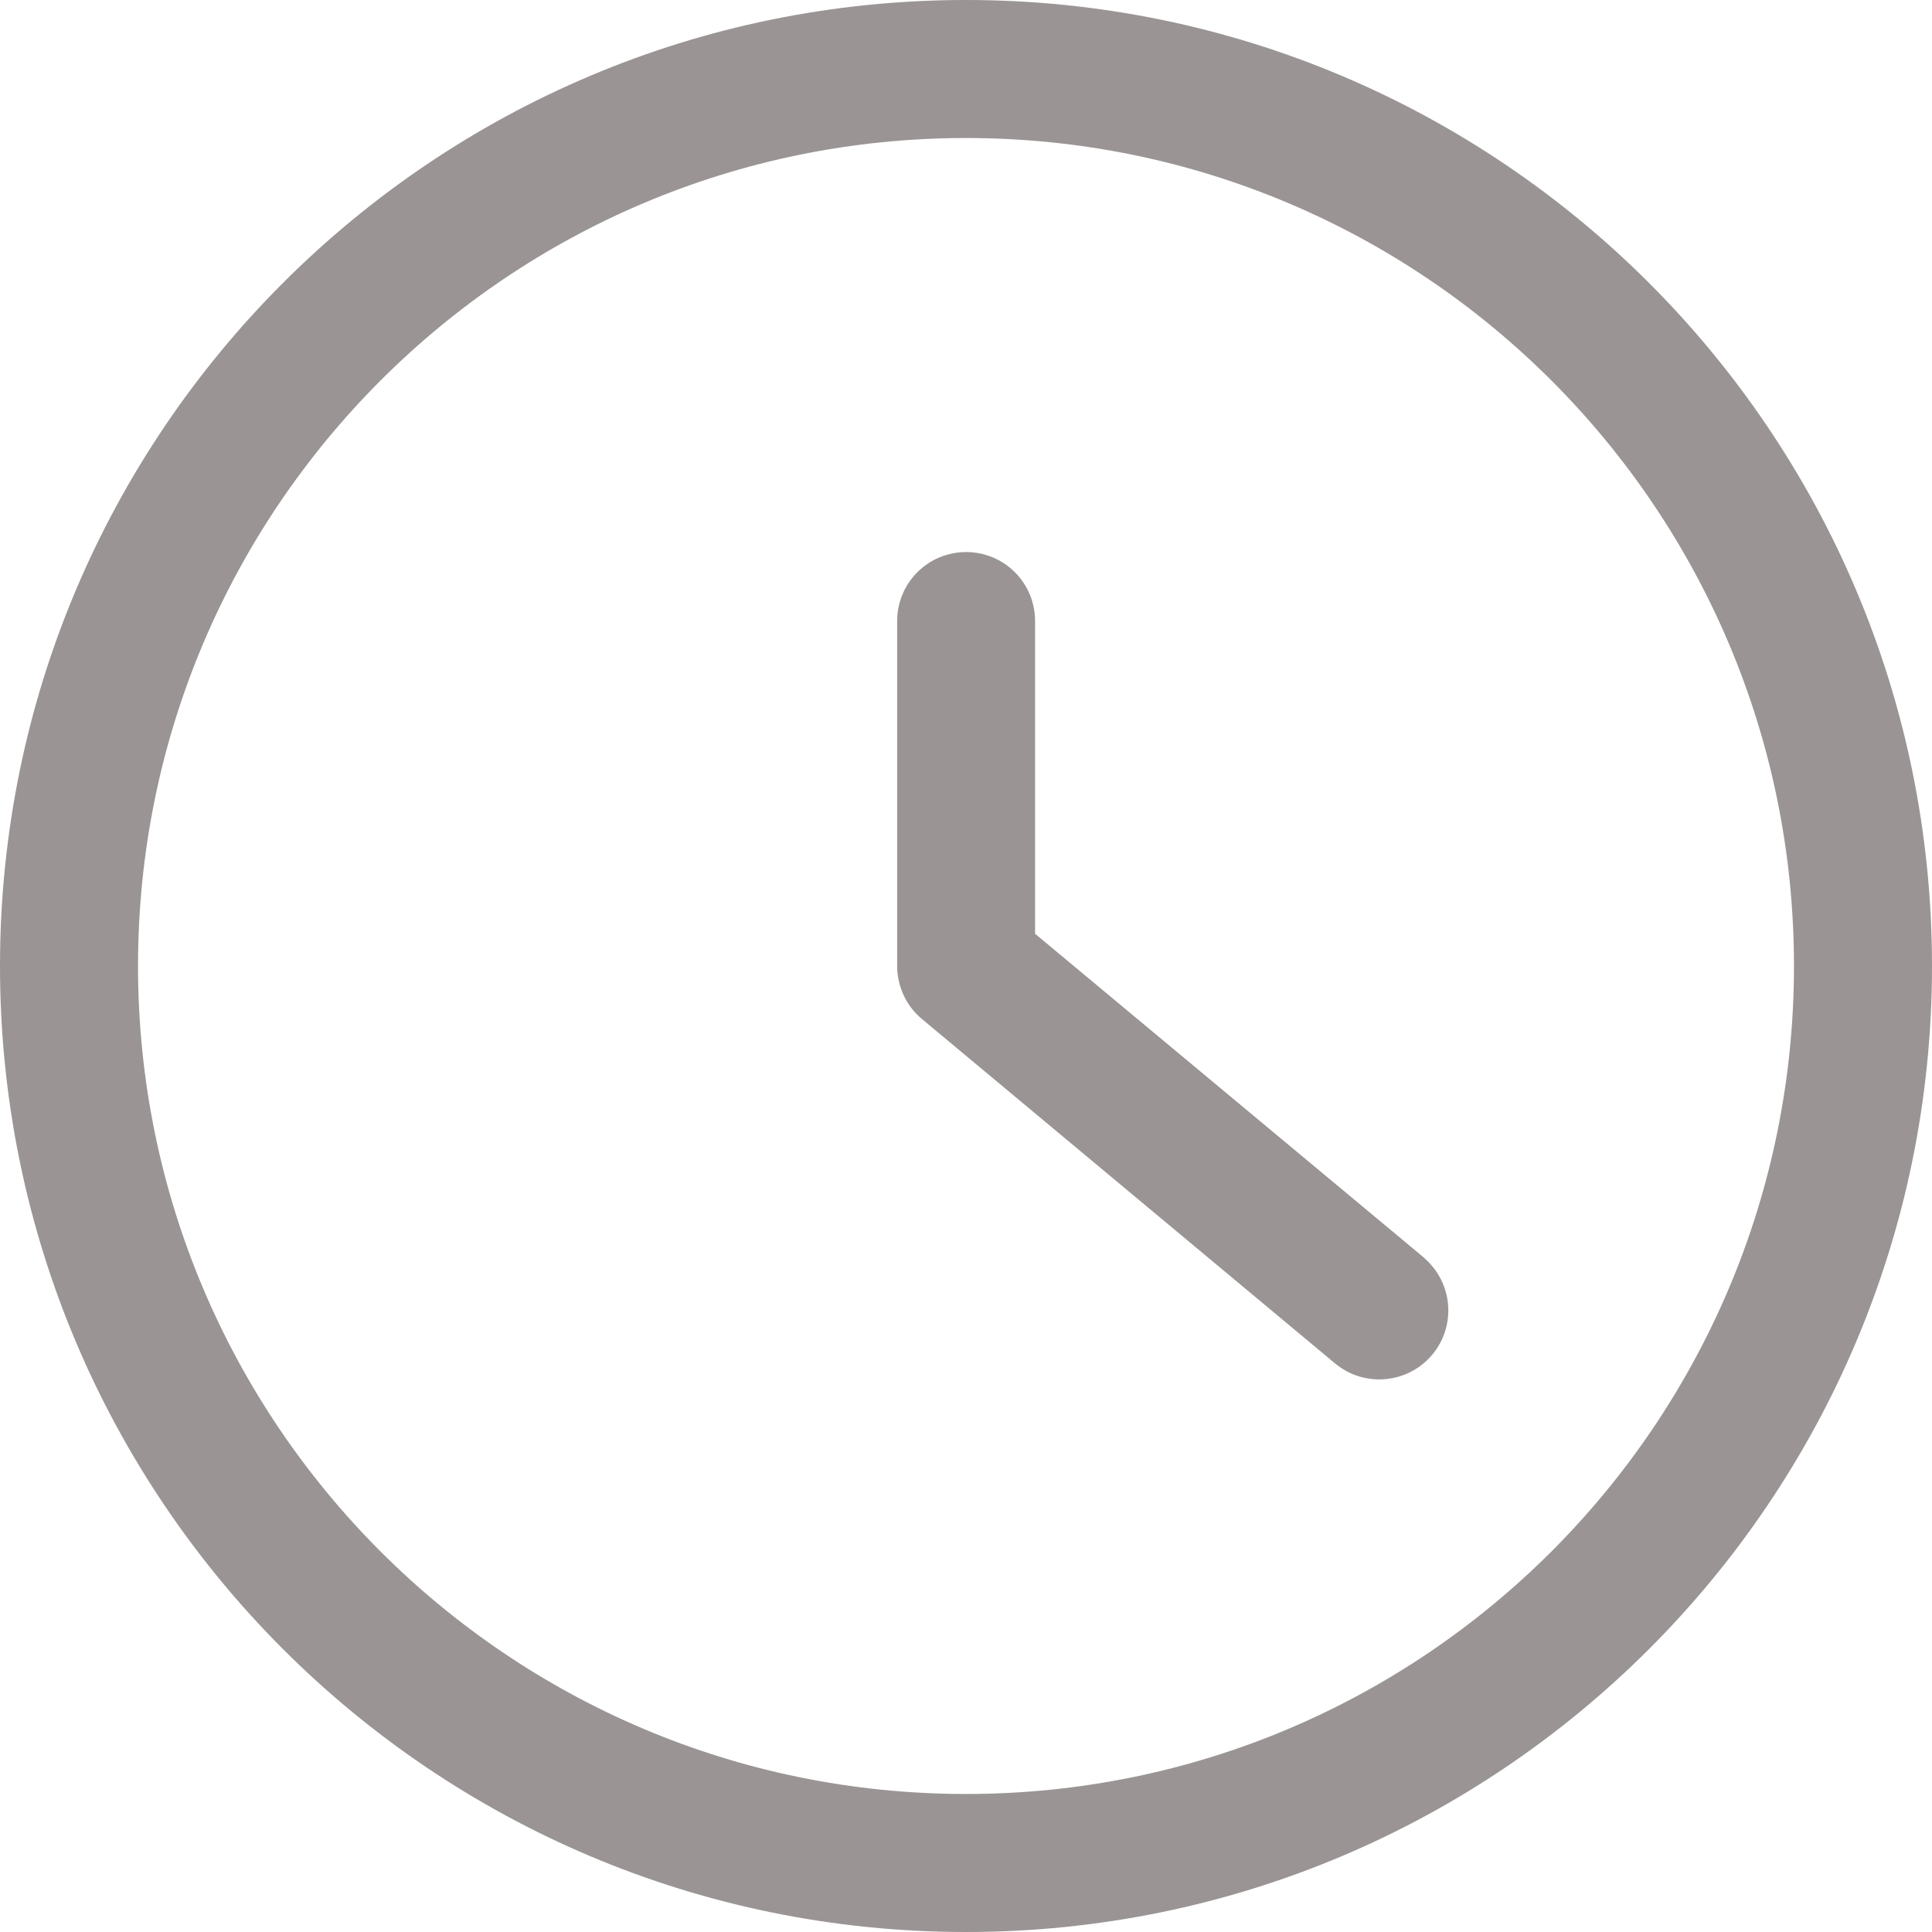 <svg xmlns="http://www.w3.org/2000/svg" width="16" height="16" viewBox="0 0 16 16">
    <g fill="none" fill-rule="evenodd">
        <g fill-rule="nonzero">
            <g>
                <path fill="#000" fill-opacity="0" d="M0 0H16V16H0z" transform="translate(-14 -80) translate(14 80)"/>
                <path fill="#9A9494" d="M8 16c-4.418 0-8-3.582-8-8s3.582-8 8-8 8 3.582 8 8-3.582 8-8 8zm0-1.143c3.787 0 6.857-3.07 6.857-6.857 0-3.787-3.07-6.857-6.857-6.857-3.787 0-6.857 3.07-6.857 6.857 0 3.787 3.07 6.857 6.857 6.857zm3.794-4.439c.238.204.268.56.068.8s-.557.275-.8.078L7.635 8.439c-.13-.108-.205-.27-.205-.439V5.143c0-.316.255-.571.571-.571.316 0 .571.255.571.571v2.59l3.224 2.685z" transform="translate(-14 -80) translate(14 80)"/>
            </g>
        </g>
    </g>
</svg>
